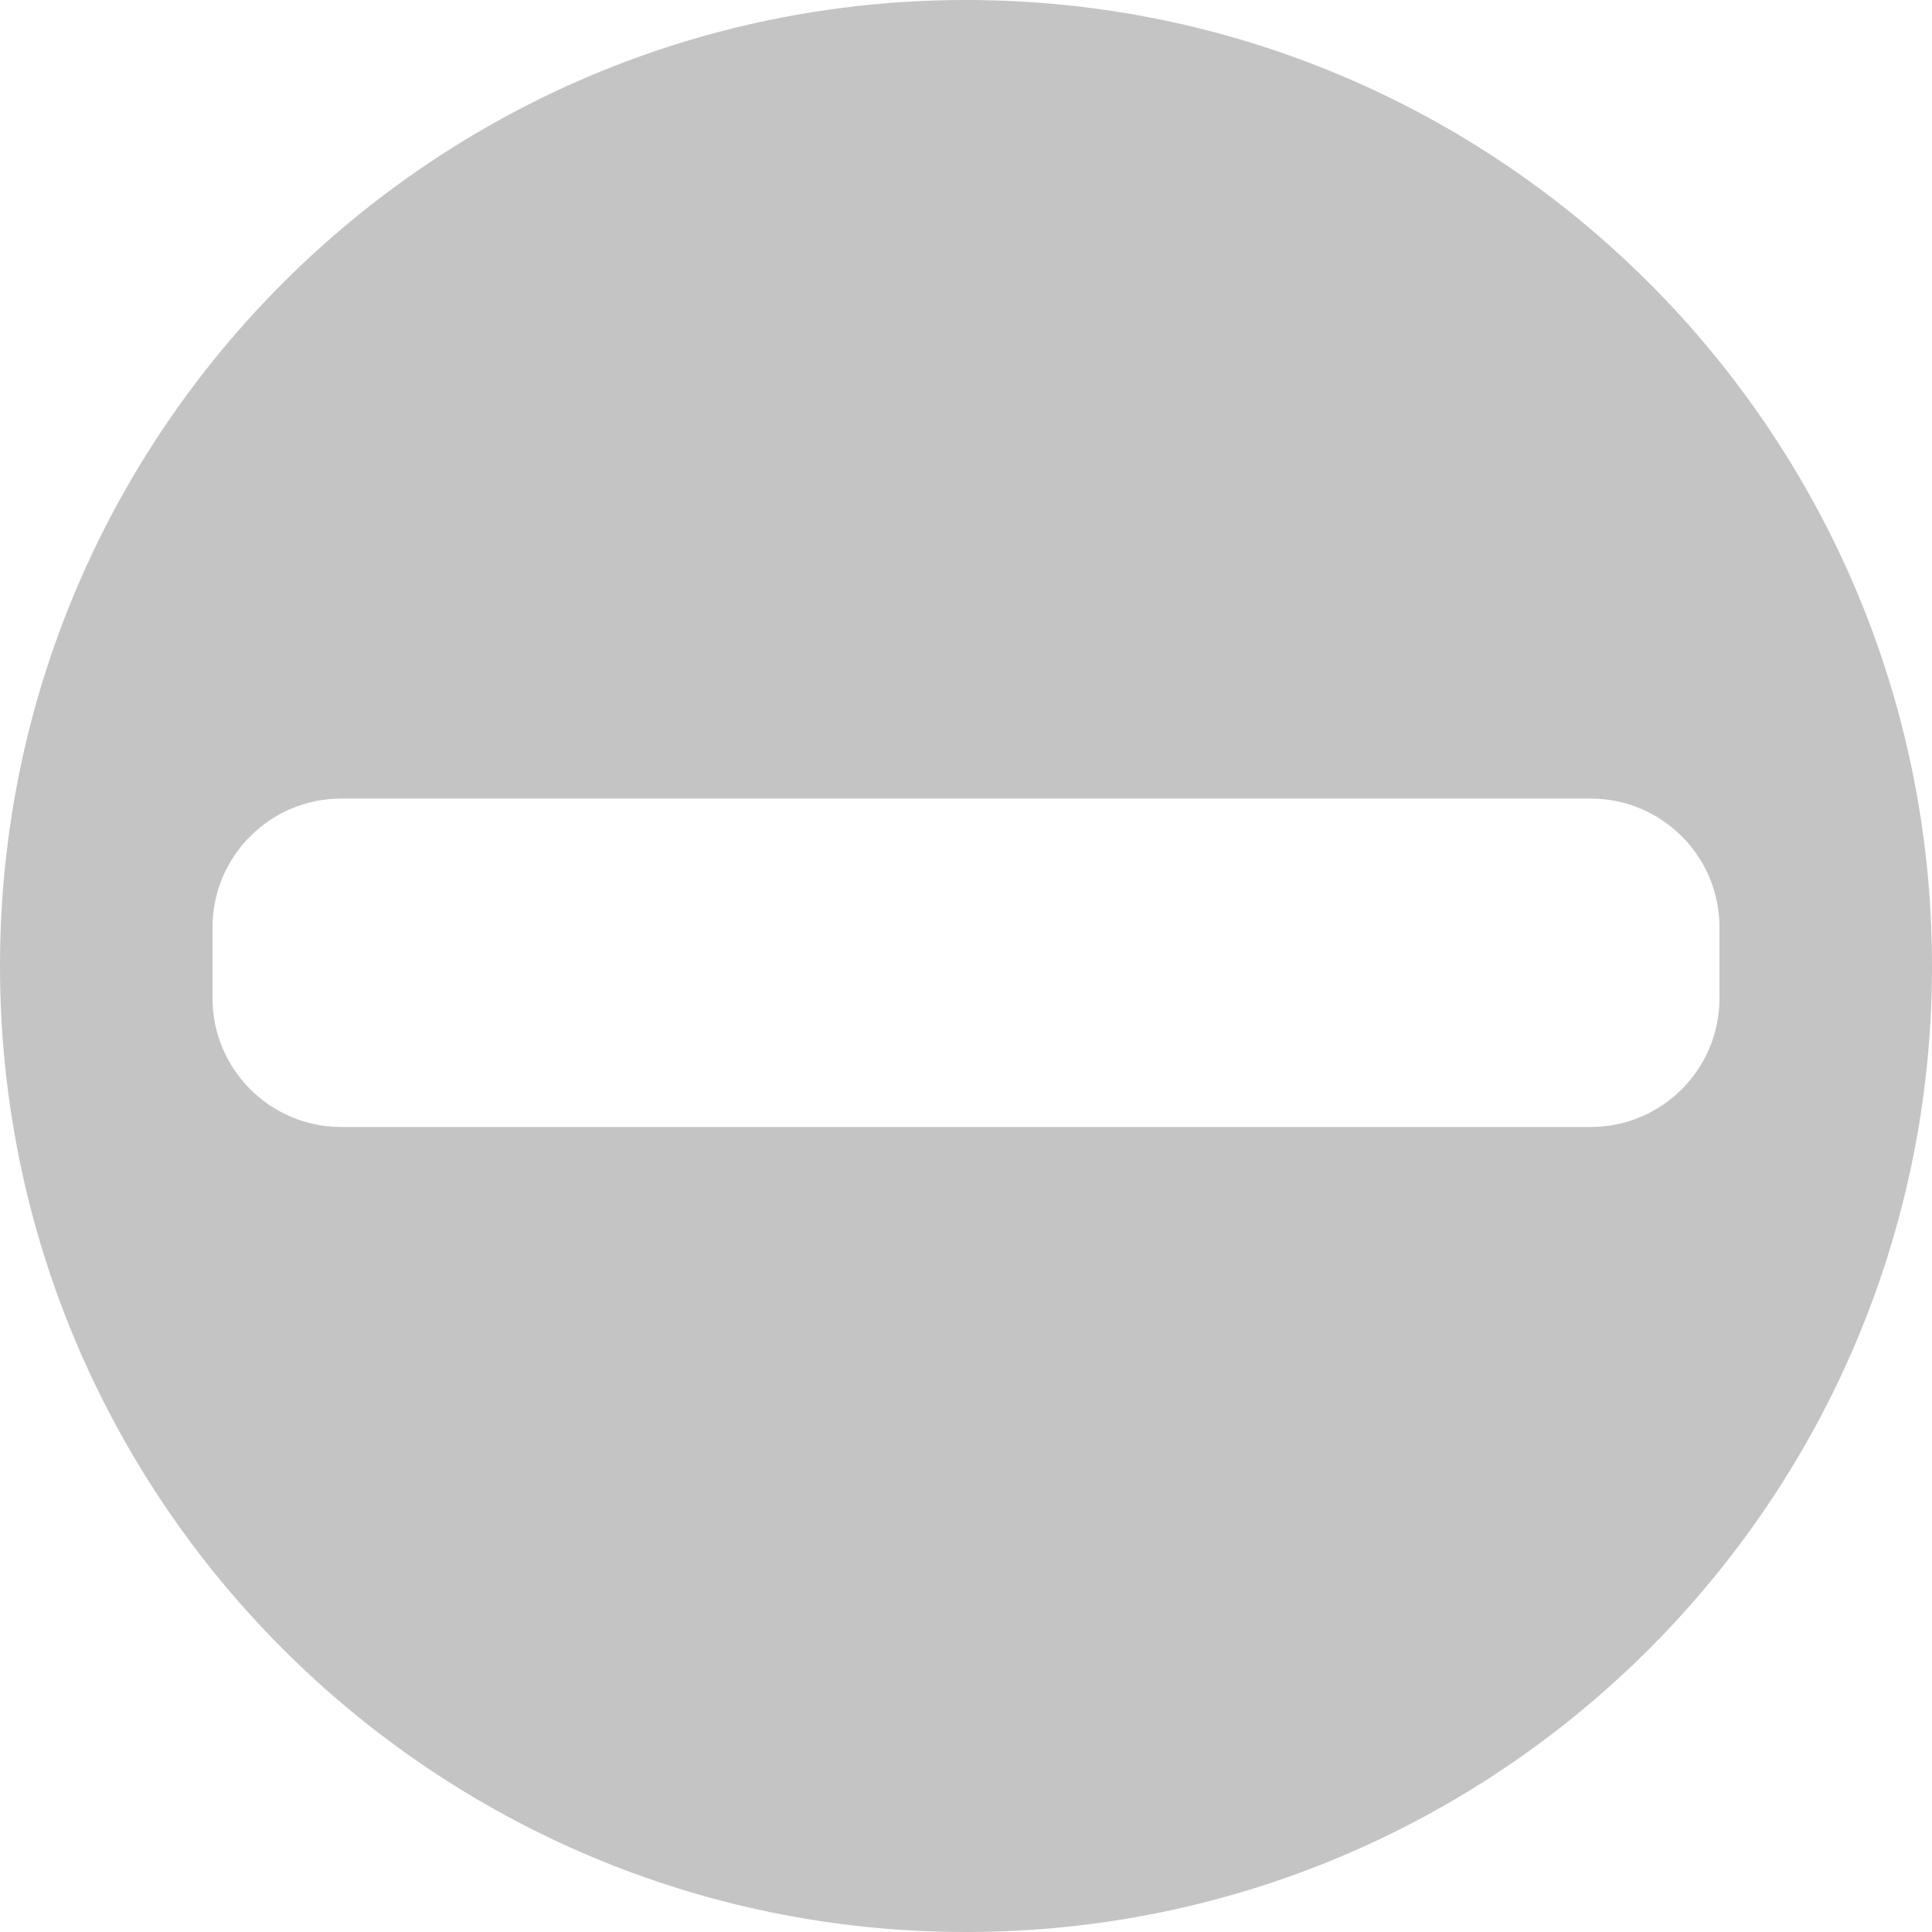 <svg width="300" height="300" viewBox="0 0 300 300" fill="none" xmlns="http://www.w3.org/2000/svg">
<path fill-rule="evenodd" clip-rule="evenodd" d="M150 300C232.843 300 300 232.843 300 150C300 67.157 232.843 0 150 0C67.157 0 0 67.157 0 150C0 232.843 67.157 300 150 300ZM267 144C267 132.954 258.046 124 247 124H53C41.954 124 33 132.954 33 144V155C33 166.046 41.954 175 53 175H247C258.046 175 267 166.046 267 155V144Z" fill="#C4C4C4"/>
</svg>
